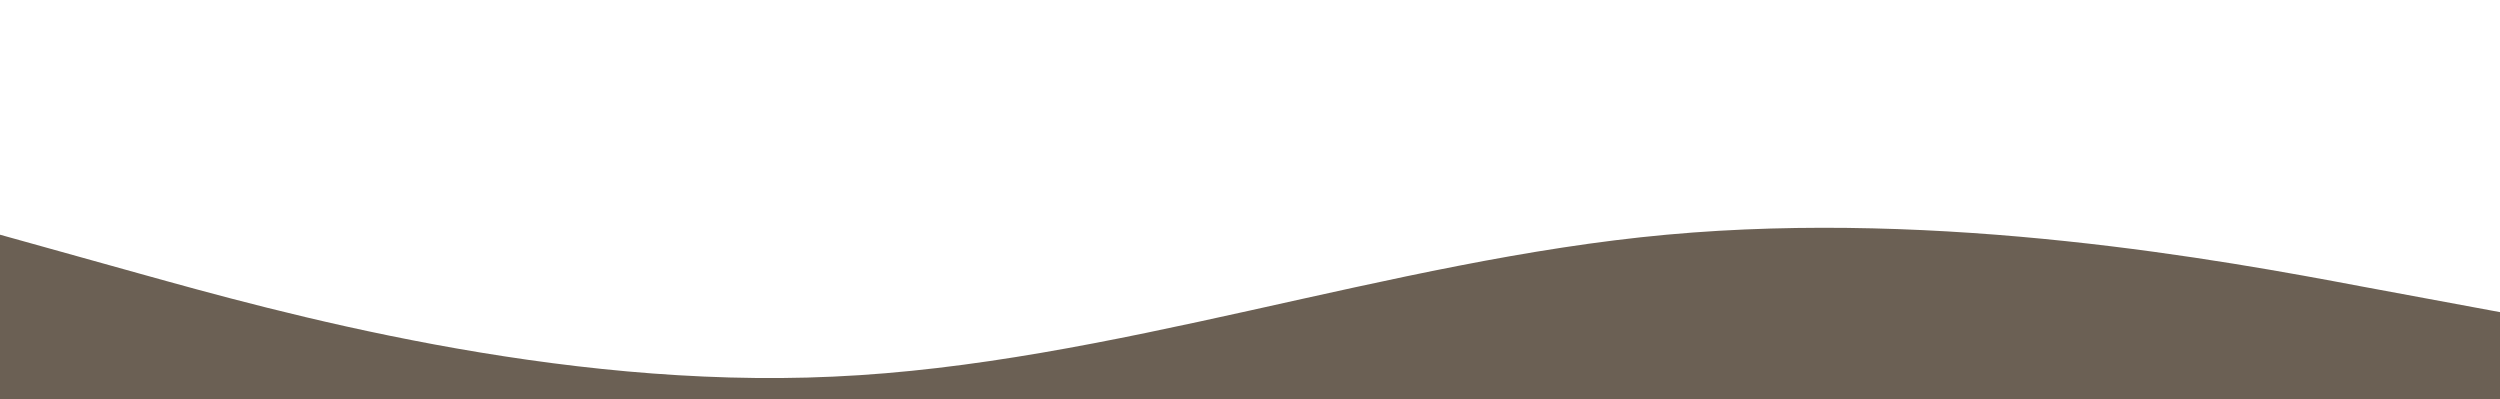 <?xml version="1.0" encoding="UTF-8" standalone="no"?>
<svg
   id="elLnpNyM1sB1"
   viewBox="0 0 1440 230"
   shape-rendering="geometricPrecision"
   text-rendering="geometricPrecision"
   version="1.1"
   sodipodi:docname="bg2.svg"
   inkscape:version="1.2.2 (732a01da63, 2022-12-09)"
   xmlns:inkscape="http://www.inkscape.org/namespaces/inkscape"
   xmlns:sodipodi="http://sodipodi.sourceforge.net/DTD/sodipodi-0.dtd"
   xmlns="http://www.w3.org/2000/svg"
   xmlns:svg="http://www.w3.org/2000/svg">
  <defs
     id="defs7" />
  <sodipodi:namedview
     id="namedview5"
     pagecolor="#ffffff"
     bordercolor="#000000"
     borderopacity="0.25"
     inkscape:showpageshadow="2"
     inkscape:pageopacity="0.0"
     inkscape:pagecheckerboard="0"
     inkscape:deskcolor="#d1d1d1"
     showgrid="false"
     inkscape:zoom="0.91100744"
     inkscape:cx="720.08193"
     inkscape:cy="118.00123"
     inkscape:window-width="1920"
     inkscape:window-height="991"
     inkscape:window-x="-9"
     inkscape:window-y="-9"
     inkscape:window-maximized="1"
     inkscape:current-layer="elLnpNyM1sB1" />
  <path
     d="m 1440,179.787 -80,-14.844 C 1280,149.82 1120,120.55 960,135.185 800,149.82 640,209.754 480,216.933 320,224.389 160,179.787 80,157.486 L -2.2849308e-6,135.185 v 156.107 H 80 c 80,0 240,0 400,0 160,0 320,0 480,0 160,0 320,0 400,0 h 80 z"
     fill="#6b6054"
     id="path2" />
</svg>
